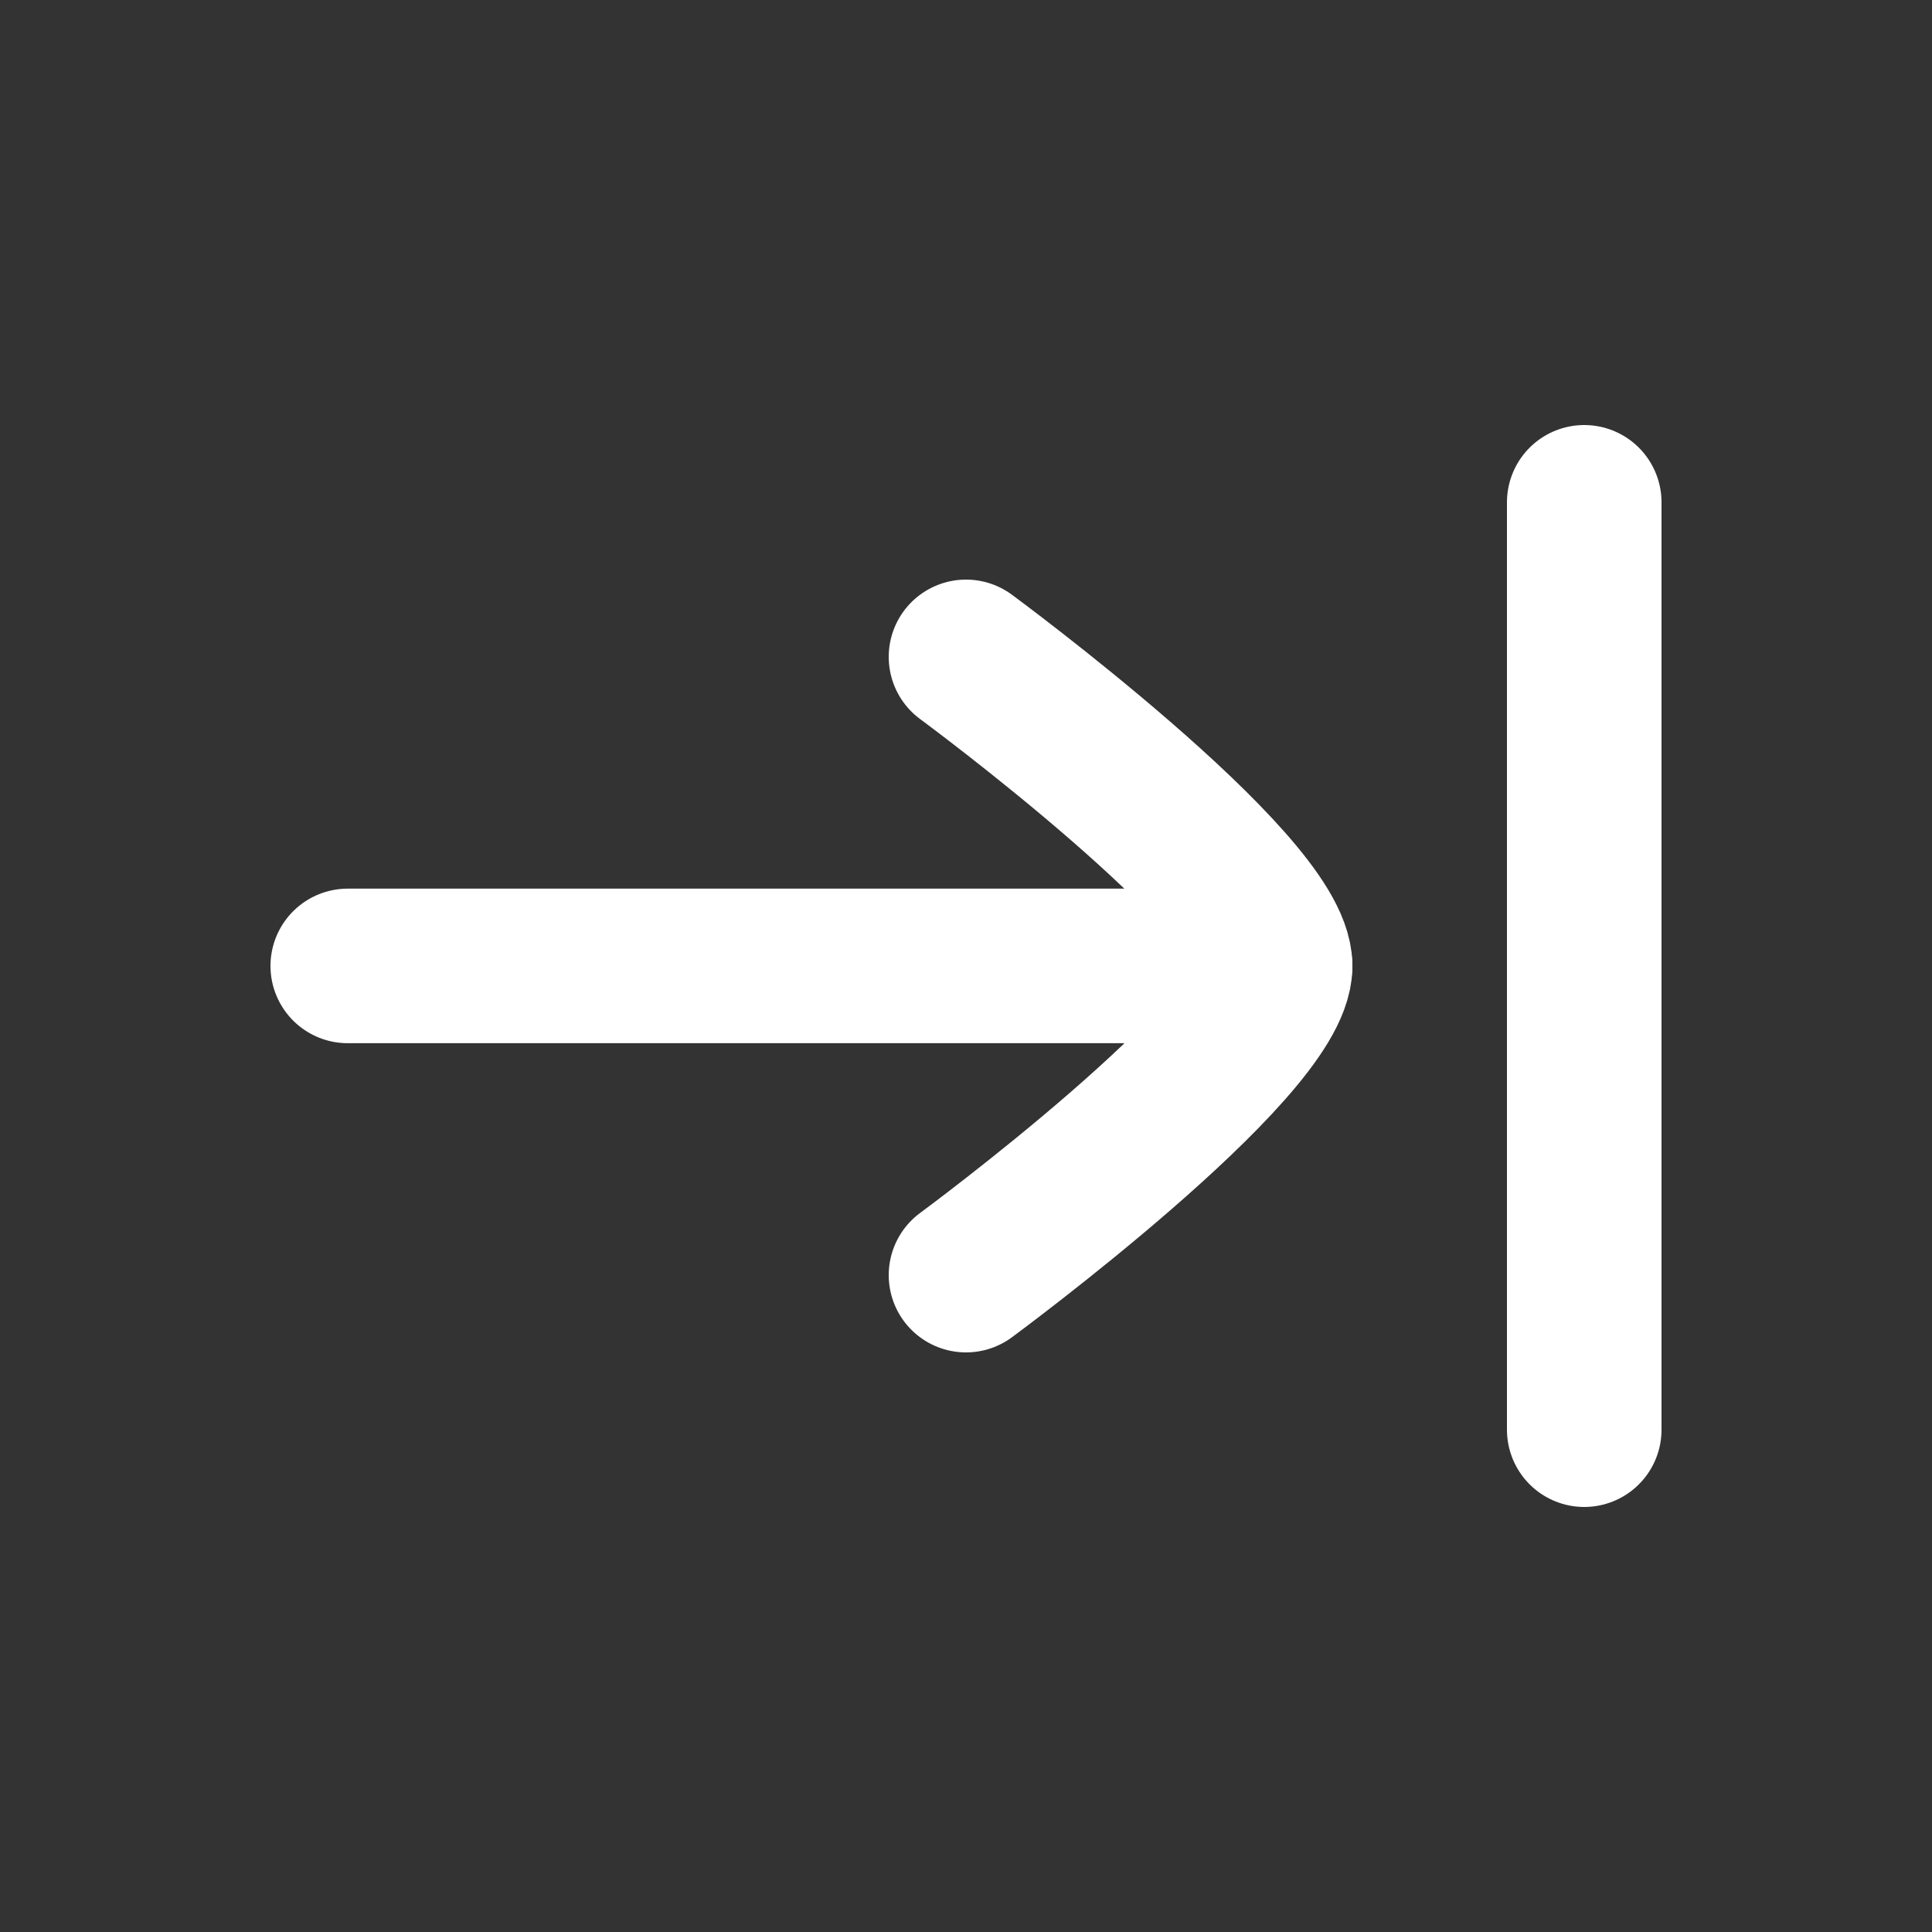 <svg width="25" height="25" viewBox="0 0 25 25" fill="none" xmlns="http://www.w3.org/2000/svg">
<rect x="0" y="0" width="25" height="25" fill="#333333" stroke="none"/>
<path d="M20.5 18.5V6.5" stroke="white" stroke-width="2" stroke-linecap="round"/>
<path d="M16.5 12.499H4.5" stroke="white" stroke-width="2" stroke-linecap="round" stroke-linejoin="round"/>
<path d="M12.5 8.5C12.5 8.5 16.5 11.446 16.5 12.5C16.5 13.554 12.5 16.5 12.5 16.5" stroke="white" stroke-width="2" stroke-linecap="round" stroke-linejoin="round"/>
</svg>
